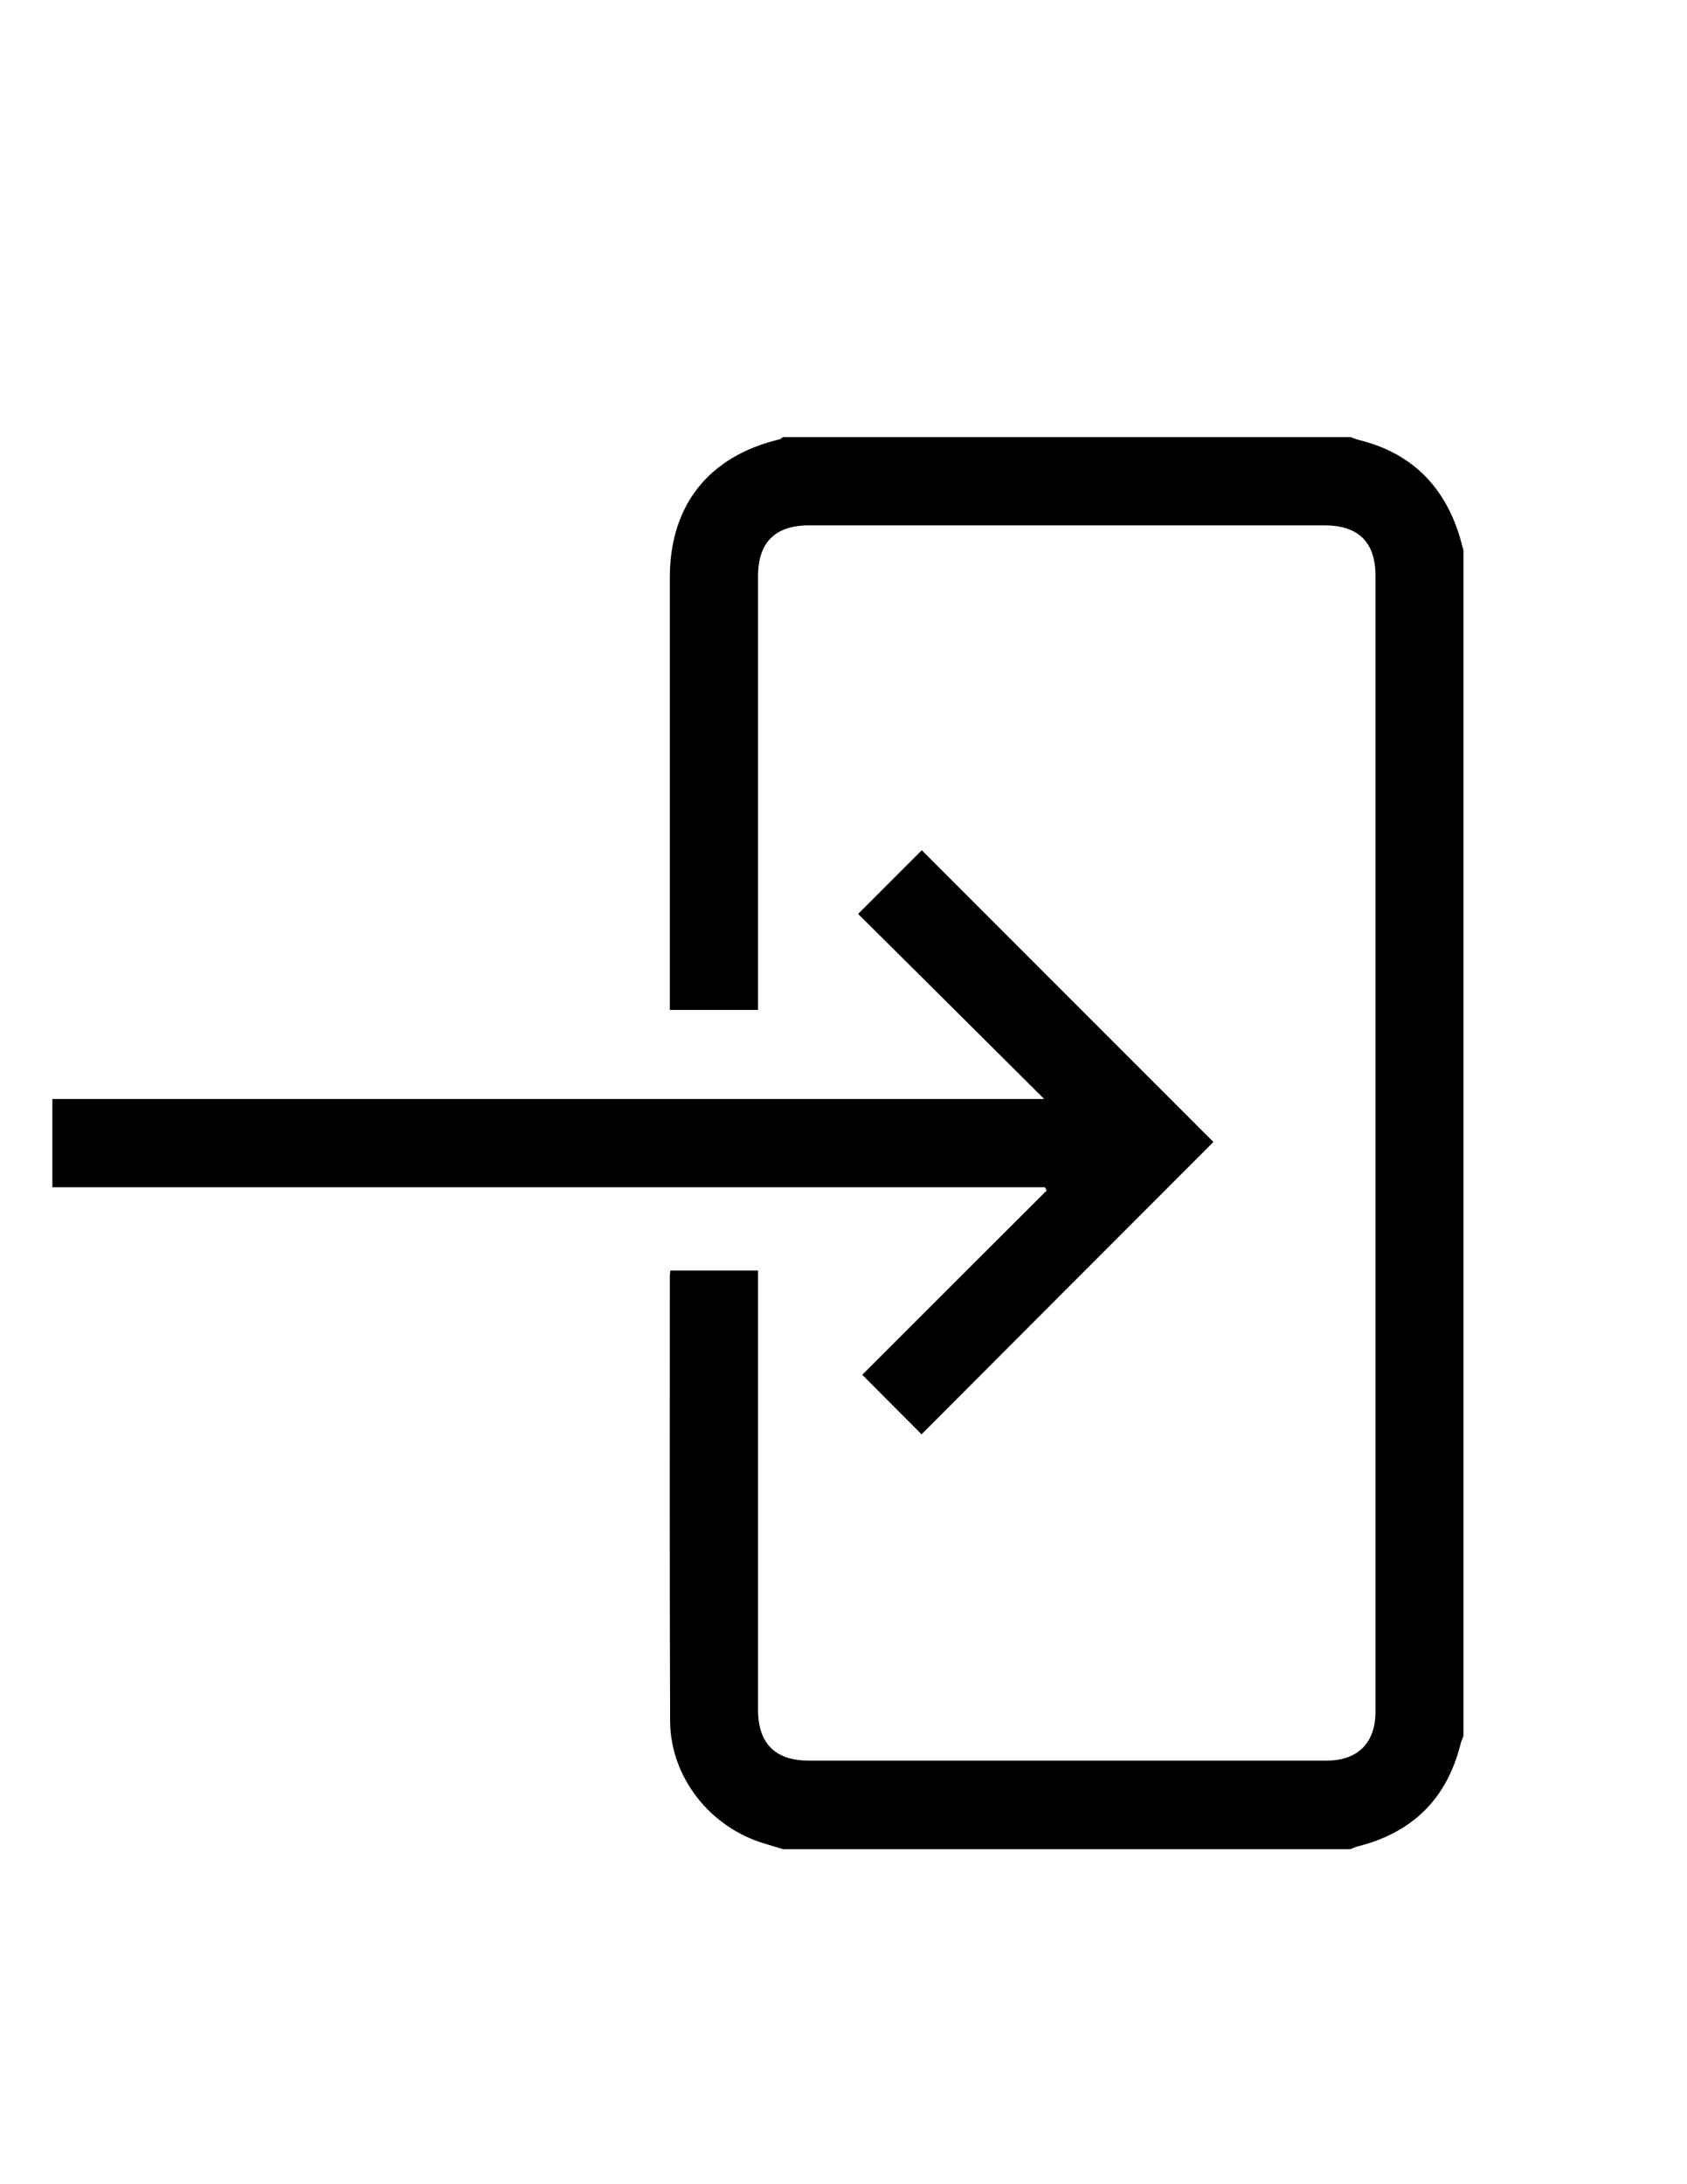 <?xml version="1.0" encoding="utf-8"?>
<!-- Generator: Adobe Illustrator 19.0.0, SVG Export Plug-In . SVG Version: 6.00 Build 0)  -->
<svg version="1.1" id="Calque_1" xmlns="http://www.w3.org/2000/svg" xmlns:xlink="http://www.w3.org/1999/xlink" x="0px" y="0px"
	 viewBox="0 0 612 792" style="enable-background:new 0 0 612 792;" xml:space="preserve">
<g>
	<path d="M284,670.5c-2.2-0.7-4.4-1.3-6.6-2c-19.7-5.8-34.2-24-34.3-44.4c-0.2-53.8-0.1-107.6-0.1-161.5c0-0.5,0.1-1,0.2-1.9
		c10.4,0,20.7,0,31.8,0c0,1.7,0,3.5,0,5.2c0,51.3,0,102.6,0,154c0,12.3,6.2,18.5,18.4,18.5c62.7,0,125.3,0,188,0
		c11.2,0,17.6-6.5,17.6-17.7c0-137.3,0-274.6,0-411.9c0-12.2-6.2-18.3-18.5-18.3c-62.3,0-124.6,0-187,0c-12.3,0-18.5,6.2-18.5,18.4
		c0,50.5,0,101,0,151.5c0,1.8,0,3.6,0,5.8c-10.7,0-21,0-32,0c0-1.8,0-3.6,0-5.3c0-50.5,0-101,0-151.5c0-26.3,14.2-44,39.8-50.1
		c0.4-0.1,0.8-0.5,1.2-0.8c68.7,0,137.3,0,206,0c1.1,0.4,2.1,0.8,3.2,1.1c17.7,4.4,29.5,15.3,35.5,32.4c0.9,2.5,1.5,5,2.2,7.5
		c0,143.3,0,286.7,0,430c-0.3,0.9-0.8,1.8-1,2.7c-4.9,19.9-17.4,32.3-37.3,37.3c-0.9,0.2-1.8,0.7-2.7,1
		C421.3,670.5,352.7,670.5,284,670.5z"/>
	<path d="M19,398.5c120,0,239.9,0,359.8,0c-22.6-22.5-45.2-45-67.5-67.1c8.5-8.5,15.9-15.9,23.1-23.1
		c35.2,35.2,70.7,70.7,105.8,105.8c-35.2,35.2-70.8,70.8-105.9,106c-6.6-6.7-14-14-21.5-21.6c21.8-21.8,44.3-44.3,66.9-66.8
		c-0.2-0.4-0.4-0.8-0.6-1.2c-120,0-240.1,0-360.1,0C19,419.8,19,409.2,19,398.5z"/>
</g>
</svg>
